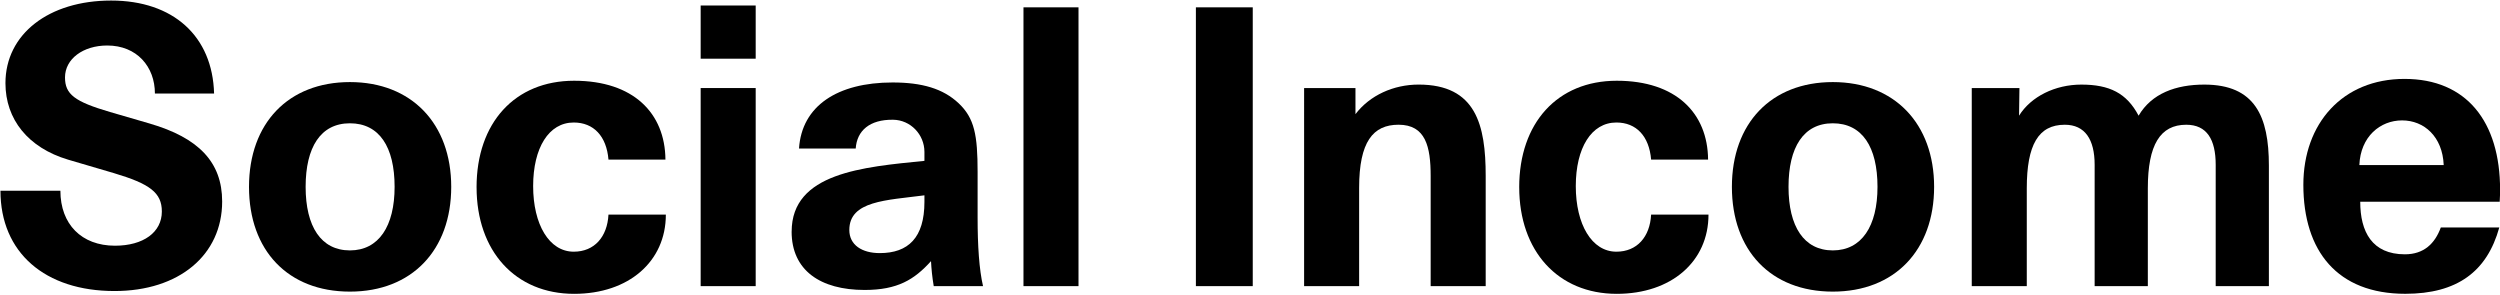 <svg xmlns="http://www.w3.org/2000/svg" id="Layer_1" width="1363" height="161" data-name="Layer 1" viewBox="0 0 1363 161"><path d="M.25,104H32.93c0,18.23,11.52,29.96,29.75,29.96,15.5,0,25.56-7.33,25.56-18.64,0-10.26-6.49-15.08-26.19-20.95l-24.93-7.33C15.33,80.54,2.97,65.04,2.97,45.34,2.97,18.53,26.64,.3,60.58,.3s55.31,19.48,56.14,50.7h-32.26c0-14.66-9.85-26.19-25.98-26.19-13.2,0-23.04,7.33-23.04,17.39,0,9.22,5.24,13.2,24.51,18.85l21.58,6.28c26.61,7.75,39.59,20.95,39.59,42.53,0,29.12-23.46,48.81-58.66,48.81C24.55,158.68,.25,137.73,.25,104Z"/><path d="M135.76,101.87c0-34.65,21.42-57.12,55.02-57.12s55.23,22.68,55.23,57.12-21.42,57.12-55.23,57.12-55.02-22.47-55.02-57.12Zm79.38,0c0-21.84-8.4-34.65-24.36-34.65s-24.15,13.02-24.15,34.65,8.4,34.65,24.15,34.65,24.36-13.23,24.36-34.65Z"/><path d="M259.82,102.11c0-35.11,20.85-58.09,53.19-58.09s49.58,17.66,49.79,42.98h-31.06c-1.06-12.77-8.09-20.21-18.94-20.21-13.62,0-22.13,13.83-22.13,34.68s8.72,35.75,22.13,35.75c11.28,0,18.3-8.09,18.94-20.21h31.28c0,25.53-20.21,43.19-50,43.19-32.13,0-53.19-23.4-53.19-58.09Z"/><path d="M382,3h30v29h-30V3Zm0,45h30v108h-30V48Z"/><path d="M431.61,126.25c0-32.05,38.95-35.2,72.39-38.55v-4.86c0-9.51-7.57-17.44-17.08-17.56-12.8-.16-19.74,5.95-20.39,15.71h-30.91c1.48-23.25,20.96-36.03,51.01-36.03,16.09,0,27.52,3.35,35.99,11.31,8.68,8.17,10.37,17.39,10.37,37.5v24.93c0,15.08,.85,28.28,2.96,37.29h-26.88c-.85-5.03-1.27-9.43-1.48-13.62-9.1,10.06-18.2,15.71-36.2,15.71-24.13,0-39.8-10.68-39.8-31.84Zm72.39-16.19v-3.57c-20.79,2.73-40.95,2.94-40.95,18.9,0,8.19,6.93,12.6,16.59,12.6,15.54,0,24.36-8.4,24.36-27.93Z"/><path d="M558,4h30V156h-30V4Z"/><path d="M652,4h31V156h-31V4Z"/><path d="M711,48h28v14.23c7.82-10.26,20.71-16.12,34.44-16.12,31.27,0,36.56,21.98,36.56,49.81v60.07h-30v-60.06c0-15.96-2.74-27.93-17.5-27.93-13.91,0-21.5,9.24-21.5,34.44v53.55h-30V48Z"/><path d="M828.27,102.11c0-35.11,20.85-58.09,53.19-58.09s49.58,17.66,49.79,42.98h-31.06c-1.06-12.77-8.08-20.21-18.94-20.21-13.62,0-22.13,13.83-22.13,34.68s8.72,35.75,22.13,35.75c11.28,0,18.3-8.09,18.94-20.21h31.28c0,25.53-20.21,43.19-50,43.19-32.13,0-53.19-23.4-53.19-58.09Z"/><path d="M944.23,101.87c0-34.65,21.42-57.12,55.02-57.12s55.23,22.68,55.23,57.12-21.42,57.12-55.23,57.12-55.02-22.47-55.02-57.12Zm79.38,0c0-21.84-8.4-34.65-24.36-34.65s-24.15,13.02-24.15,34.65,8.4,34.65,24.15,34.65,24.36-13.23,24.36-34.65Z"/><path d="M1075,48h26l-.21,15.07c6.5-10.46,19.7-16.95,33.95-16.95,15.3,0,24.73,4.6,31.22,16.95,7.13-12.14,20.33-16.95,35.83-16.95,27.66,0,35.21,17.37,35.21,44.16v65.72h-29V89.85c0-13.86-4.86-21.84-16.07-21.84-14.17,0-20.93,10.92-20.93,34.65v53.34h-29V89.85c0-13.86-5.29-21.84-16.28-21.84-14.38,0-20.72,10.92-20.72,34.65v53.34h-30V48Z"/><path d="M1255.79,100.74c0-33.39,21.32-57.72,55.14-57.72s52.12,23.26,52.12,60.52c0,1.08,0,3.23-.22,6.46h-76.03c0,16.37,6.46,28.65,24.34,28.65,10.34,0,16.37-5.82,19.6-14.65h31.88c-6.68,24.12-23.05,36.18-51.26,36.18-37.05,0-55.57-23.26-55.57-59.45Zm76.52-10.74c-.63-15.54-10.71-24.36-22.68-24.36s-22.68,8.82-23.31,24.36h45.99Z"/></svg>